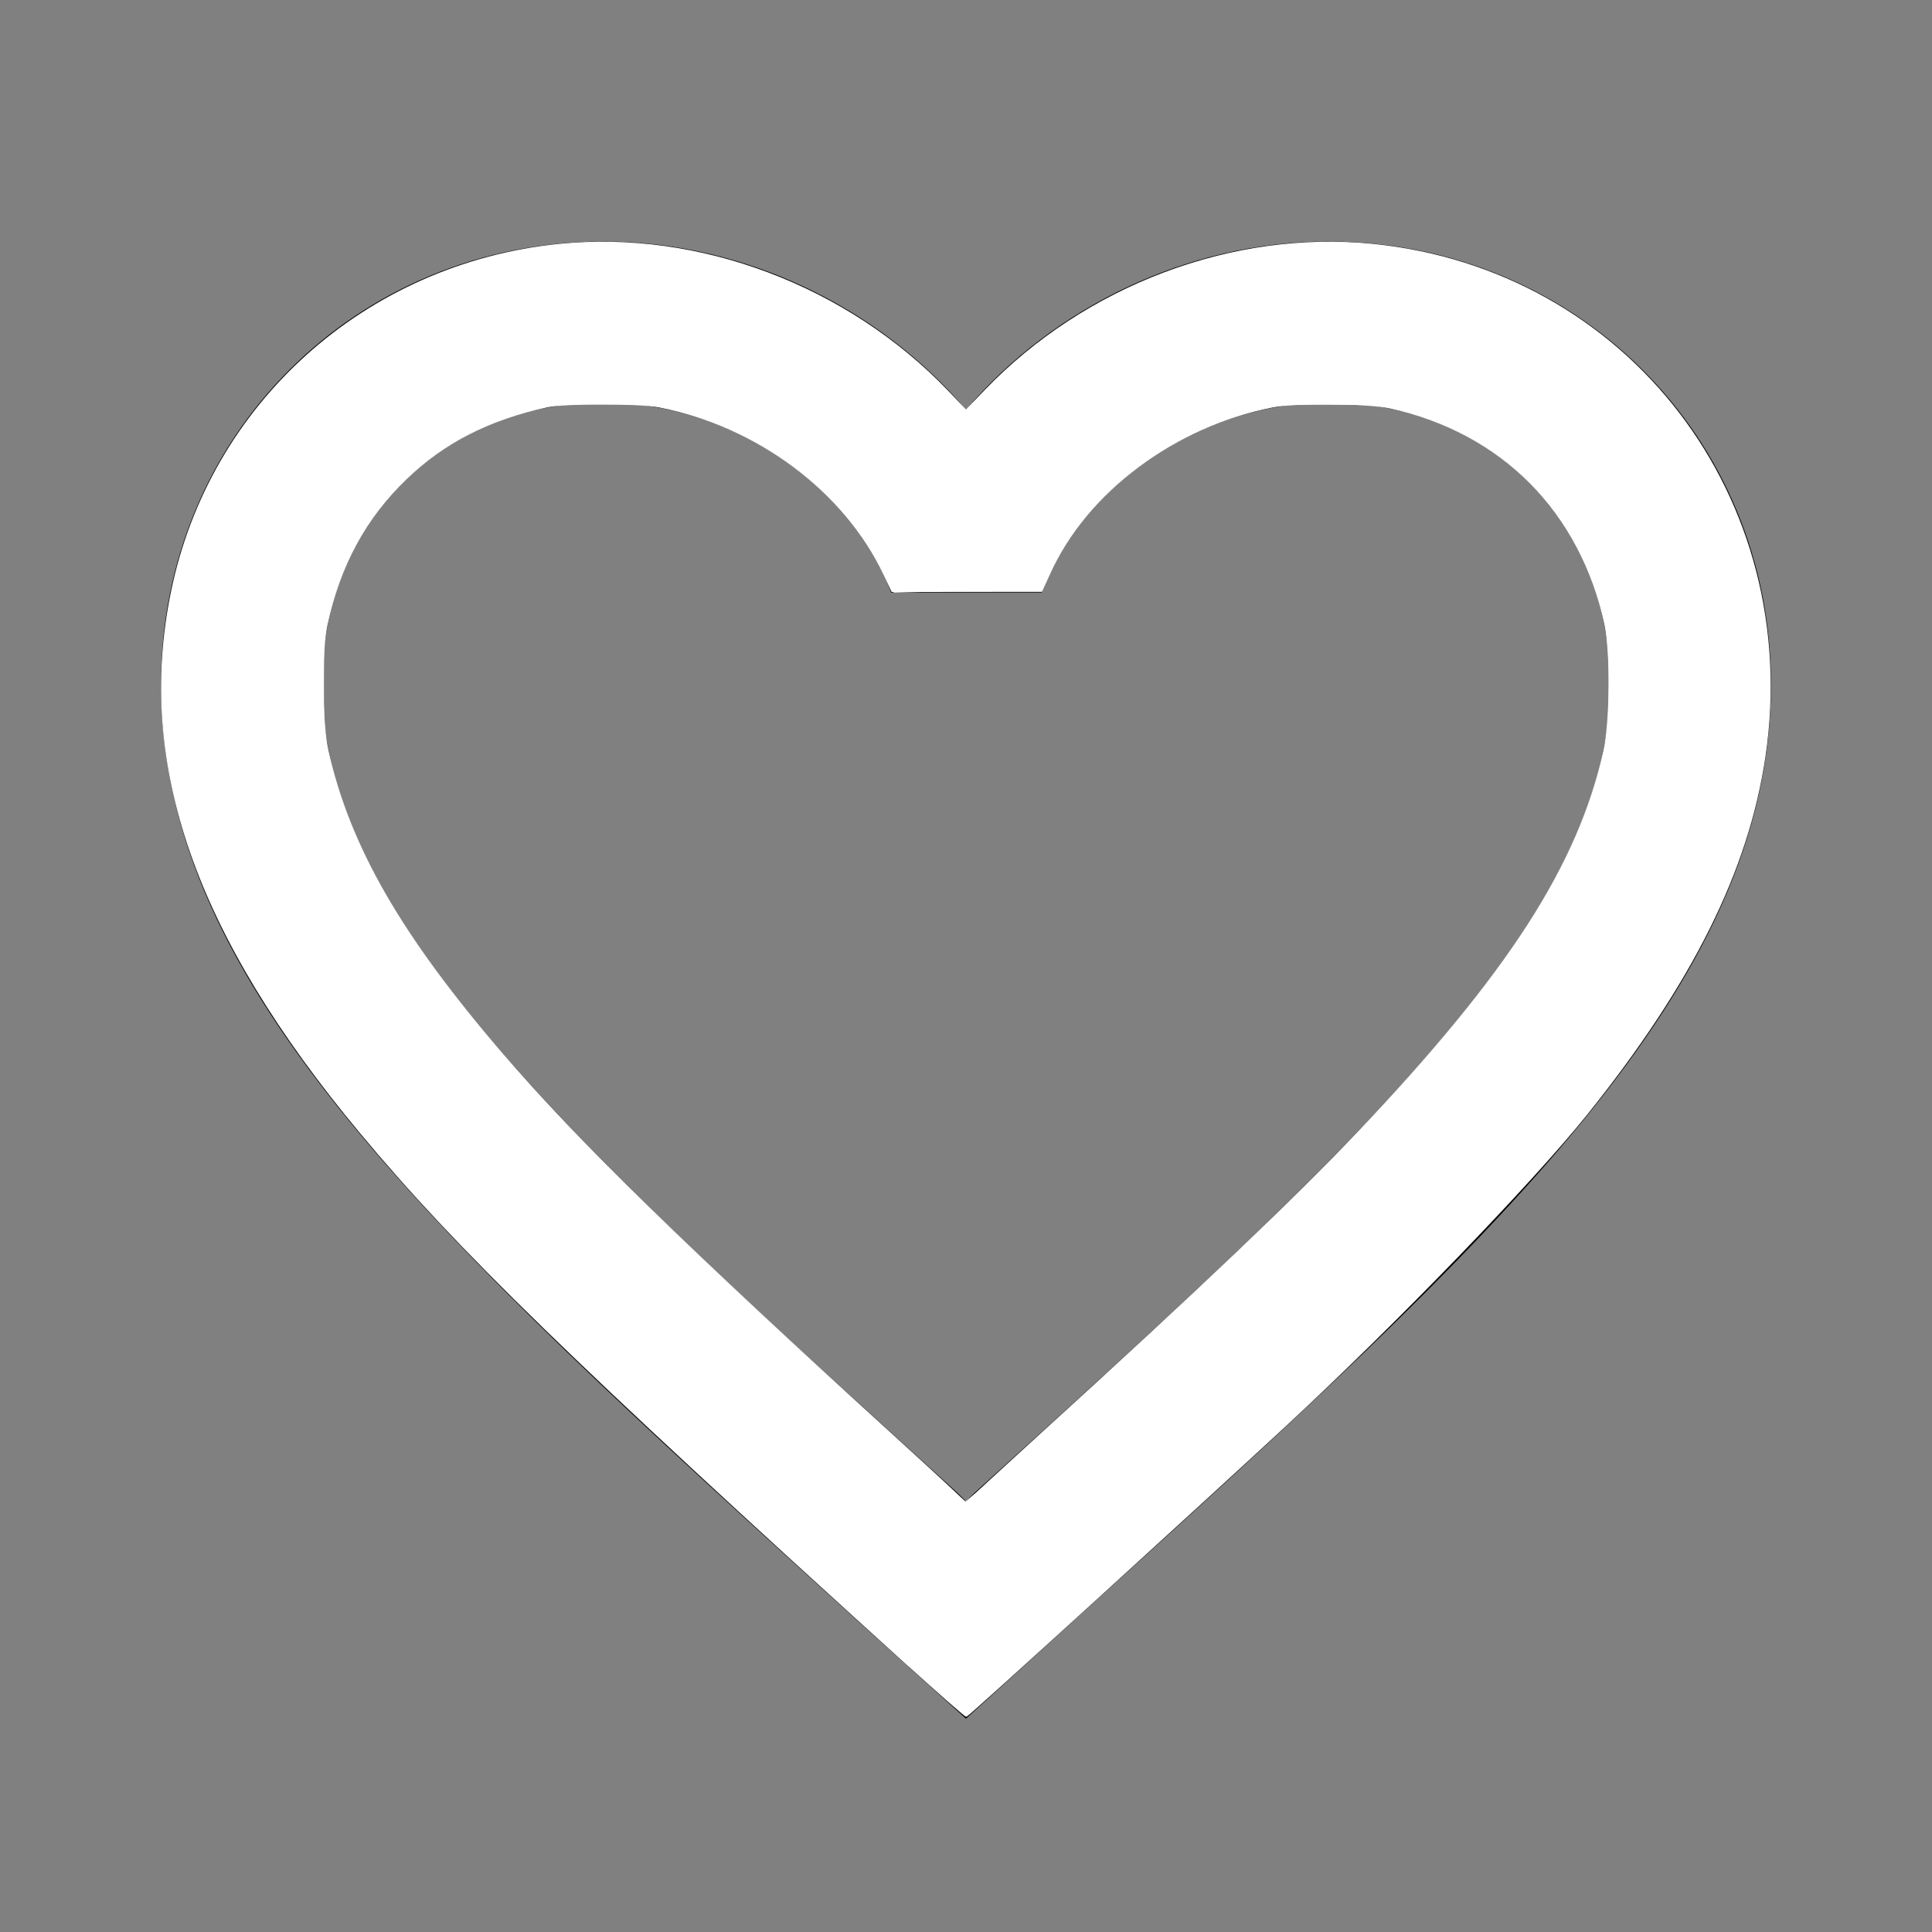 <?xml version="1.0" encoding="UTF-8" standalone="no"?>
<svg
   xmlns:dc="http://purl.org/dc/elements/1.1/"
   xmlns:cc="http://creativecommons.org/ns#"
   xmlns:rdf="http://www.w3.org/1999/02/22-rdf-syntax-ns#"
   xmlns:svg="http://www.w3.org/2000/svg"
   xmlns="http://www.w3.org/2000/svg"
   xmlns:sodipodi="http://sodipodi.sourceforge.net/DTD/sodipodi-0.dtd"
   xmlns:inkscape="http://www.inkscape.org/namespaces/inkscape"
   inkscape:version="1.0 (4035a4fb49, 2020-05-01)"
   sodipodi:docname="favorite_border.svg"
   id="svg6"
   version="1.1"
   width="24"
   viewBox="0 0 24 24"
   height="24">
  <rect x="0" y="0" width="24" height="24" fill="#808080" stroke="none"/>
  <defs
     id="defs10" />
  <sodipodi:namedview
     inkscape:current-layer="svg6"
     inkscape:window-maximized="1"
     inkscape:window-y="-8"
     inkscape:window-x="-8"
     inkscape:cy="12"
     inkscape:cx="12"
     inkscape:zoom="35.833333"
     showgrid="false"
     id="namedview8"
     inkscape:window-height="1027"
     inkscape:window-width="1920"
     inkscape:pageshadow="2"
     inkscape:pageopacity="0"
     guidetolerance="10"
     gridtolerance="10"
     objecttolerance="10"
     borderopacity="1"
     bordercolor="#666666"
     pagecolor="#ffffff" />
  <path
     id="path2"
     fill="none"
     d="M0 0h24v24H0V0z" />
  <path
     id="path4"
     d="M16.5 3c-1.74 0-3.41.81-4.5 2.09C10.91 3.81 9.24 3 7.5 3 4.42 3 2 5.42 2 8.5c0 3.78 3.4 6.86 8.55 11.54L12 21.35l1.45-1.32C18.6 15.36 22 12.28 22 8.5 22 5.42 19.58 3 16.5 3zm-4.4 15.55l-.1.1-.1-.1C7.14 14.24 4 11.39 4 8.5 4 6.5 5.5 5 7.5 5c1.54 0 3.04.99 3.57 2.36h1.87C13.46 5.99 14.96 5 16.5 5c2 0 3.5 1.5 3.5 3.5 0 2.89-3.14 5.74-7.9 10.05z" />
  <path
     id="path837"
     d="M 11.274,20.673 C 7.108,16.896 5.684,15.511 4.48,14.065 2.435,11.608 1.698,9.5 2.136,7.358 2.613,5.021 4.546,3.286 6.945,3.043 8.685,2.867 10.524,3.561 11.77,4.865 l 0.23,0.241 0.244,-0.254 c 1.25,-1.298 3.076,-1.984 4.811,-1.809 3.168,0.32 5.335,3.152 4.863,6.354 -0.208,1.411 -0.904,2.81 -2.21,4.439 -0.685,0.854 -2.36,2.587 -3.731,3.859 -1.024,0.95 -3.943,3.608 -3.973,3.617 -0.01,0.003 -0.338,-0.285 -0.73,-0.64 z m 0.767,-2.031 c 0.009,-0.015 0.428,-0.401 0.93,-0.858 1.909,-1.736 3.109,-2.878 3.904,-3.715 1.864,-1.96 2.744,-3.326 3.055,-4.739 0.083,-0.376 0.09,-1.216 0.014,-1.573 C 19.644,6.356 18.66,5.364 17.269,5.061 16.975,4.997 16.108,4.989 15.809,5.048 14.588,5.287 13.497,6.103 13.033,7.123 l -0.098,0.215 -0.925,9.573e-4 -0.925,9.572e-4 -0.098,-0.206 C 10.493,6.093 9.413,5.288 8.191,5.048 7.935,4.997 7.025,4.997 6.795,5.047 6.073,5.204 5.515,5.489 5.043,5.942 4.537,6.428 4.214,7.022 4.056,7.758 c -0.077,0.359 -0.07,1.198 0.013,1.573 0.262,1.179 0.906,2.299 2.162,3.759 0.954,1.109 2.261,2.385 4.952,4.833 0.417,0.379 0.766,0.703 0.776,0.719 0.022,0.036 0.062,0.037 0.084,8.12e-4 z"
     style="opacity:0.98;fill:#ffffff;stroke-width:0.028;fill-opacity:1;stroke:#ffffff;stroke-opacity:1" />
  <path
     id="path839"
     d="M 11.745,21.069 C 10.61,20.072 7.757,17.435 6.879,16.572 5.059,14.784 4.297,13.914 3.494,12.712 2.487,11.205 2.038,9.918 2.038,8.54 2.038,7.521 2.271,6.619 2.751,5.77 3.479,4.484 4.768,3.523 6.215,3.185 6.755,3.058 7.089,3.026 7.66,3.047 8.365,3.071 8.921,3.181 9.538,3.416 10.356,3.728 11.011,4.152 11.673,4.797 l 0.328,0.32 0.314,-0.307 c 0.523,-0.512 0.995,-0.852 1.604,-1.153 0.815,-0.404 1.523,-0.582 2.435,-0.612 0.587,-0.019 0.979,0.023 1.522,0.163 2.828,0.732 4.53,3.467 3.989,6.408 -0.197,1.07 -0.703,2.176 -1.543,3.374 -0.508,0.724 -0.982,1.284 -1.968,2.326 -1.145,1.209 -2.069,2.09 -4.791,4.562 -0.76,0.69 -1.421,1.292 -1.469,1.337 l -0.088,0.082 z m 1.45,-3.465 c 2.489,-2.283 3.558,-3.329 4.485,-4.389 1.258,-1.439 1.923,-2.552 2.222,-3.719 0.075,-0.293 0.085,-0.382 0.094,-0.843 0.016,-0.796 -0.054,-1.167 -0.334,-1.744 -0.458,-0.947 -1.216,-1.559 -2.265,-1.83 -0.224,-0.058 -0.313,-0.064 -0.891,-0.065 -0.584,-8.581e-4 -0.664,0.005 -0.893,0.064 -1.157,0.3 -2.153,1.081 -2.583,2.024 l -0.096,0.21 -0.282,9.572e-4 c -0.155,5.274e-4 -0.565,0.009 -0.911,0.019 L 11.112,7.348 11.008,7.142 C 10.496,6.119 9.551,5.375 8.386,5.076 8.161,5.019 8.069,5.012 7.507,5.011 6.847,5.009 6.775,5.018 6.349,5.155 5.2,5.525 4.398,6.385 4.082,7.588 c -0.065,0.247 -0.07,0.317 -0.072,0.895 -0.002,0.701 0.022,0.87 0.194,1.389 0.385,1.162 1.18,2.348 2.593,3.87 0.455,0.49 1.698,1.717 2.467,2.436 1.315,1.228 2.694,2.486 2.73,2.488 0.02,0.001 0.56,-0.478 1.2,-1.065 z"
     style="opacity:0.98;fill:#ffffff;fill-opacity:1;stroke:#ffffff;stroke-width:0.028;stroke-opacity:1" />
</svg>

